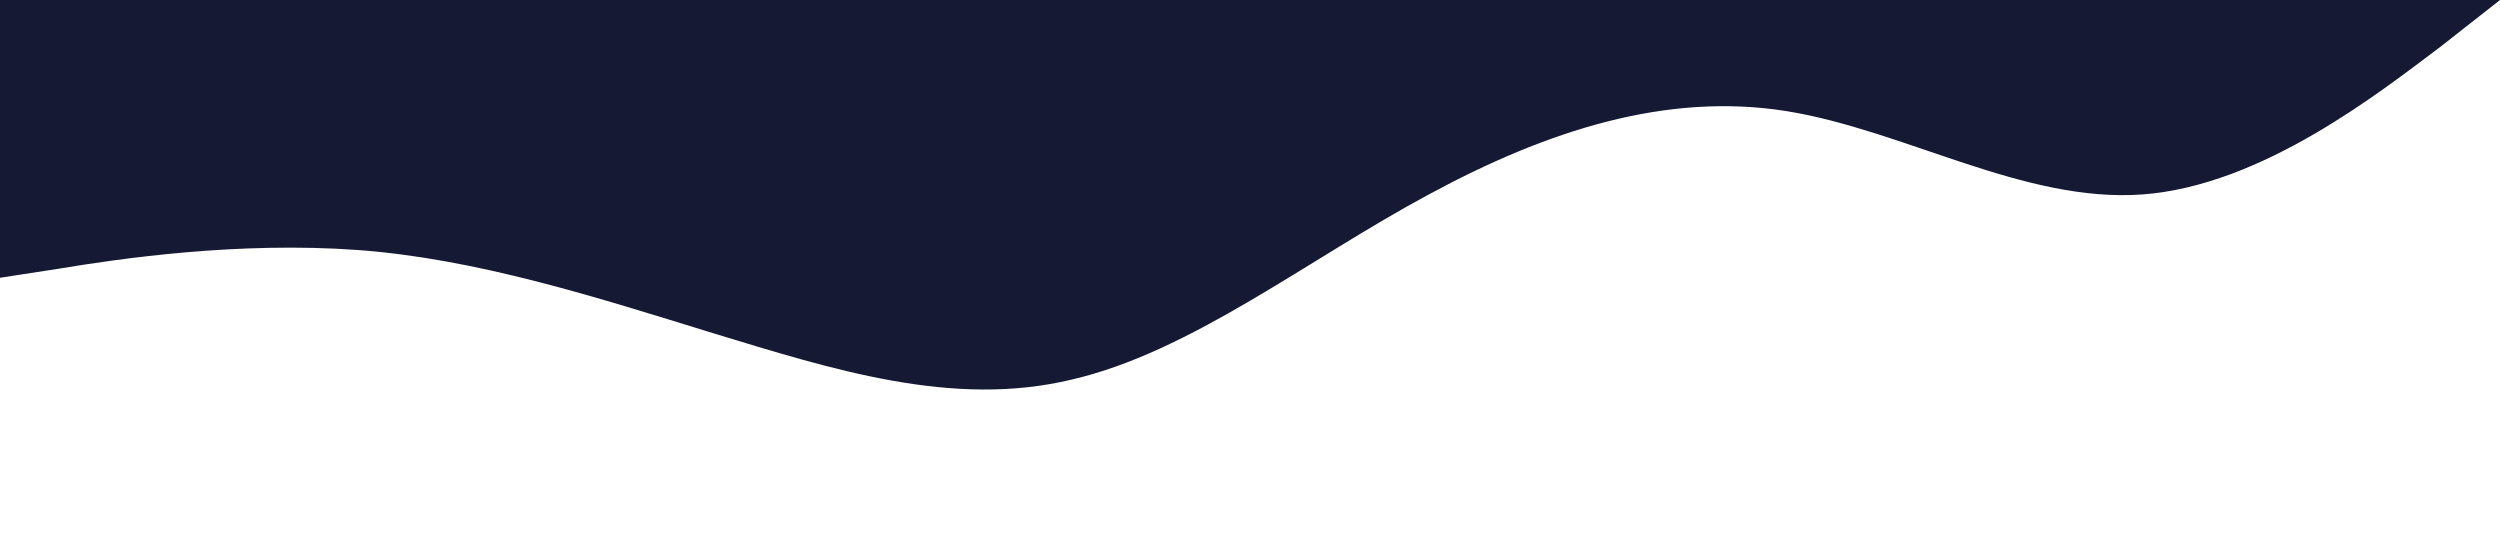 <svg xmlns="http://www.w3.org/2000/svg" viewBox="0 0 1440 320"><path fill="#151934" fill-opacity="1" d="M0,160L34.3,154.7C68.6,149,137,139,206,144C274.3,149,343,171,411,192C480,213,549,235,617,218.7C685.7,203,754,149,823,112C891.4,75,960,53,1029,64C1097.1,75,1166,117,1234,112C1302.9,107,1371,53,1406,26.7L1440,0L1440,0L1405.7,0C1371.4,0,1303,0,1234,0C1165.7,0,1097,0,1029,0C960,0,891,0,823,0C754.3,0,686,0,617,0C548.6,0,480,0,411,0C342.9,0,274,0,206,0C137.1,0,69,0,34,0L0,0Z"></path></svg>